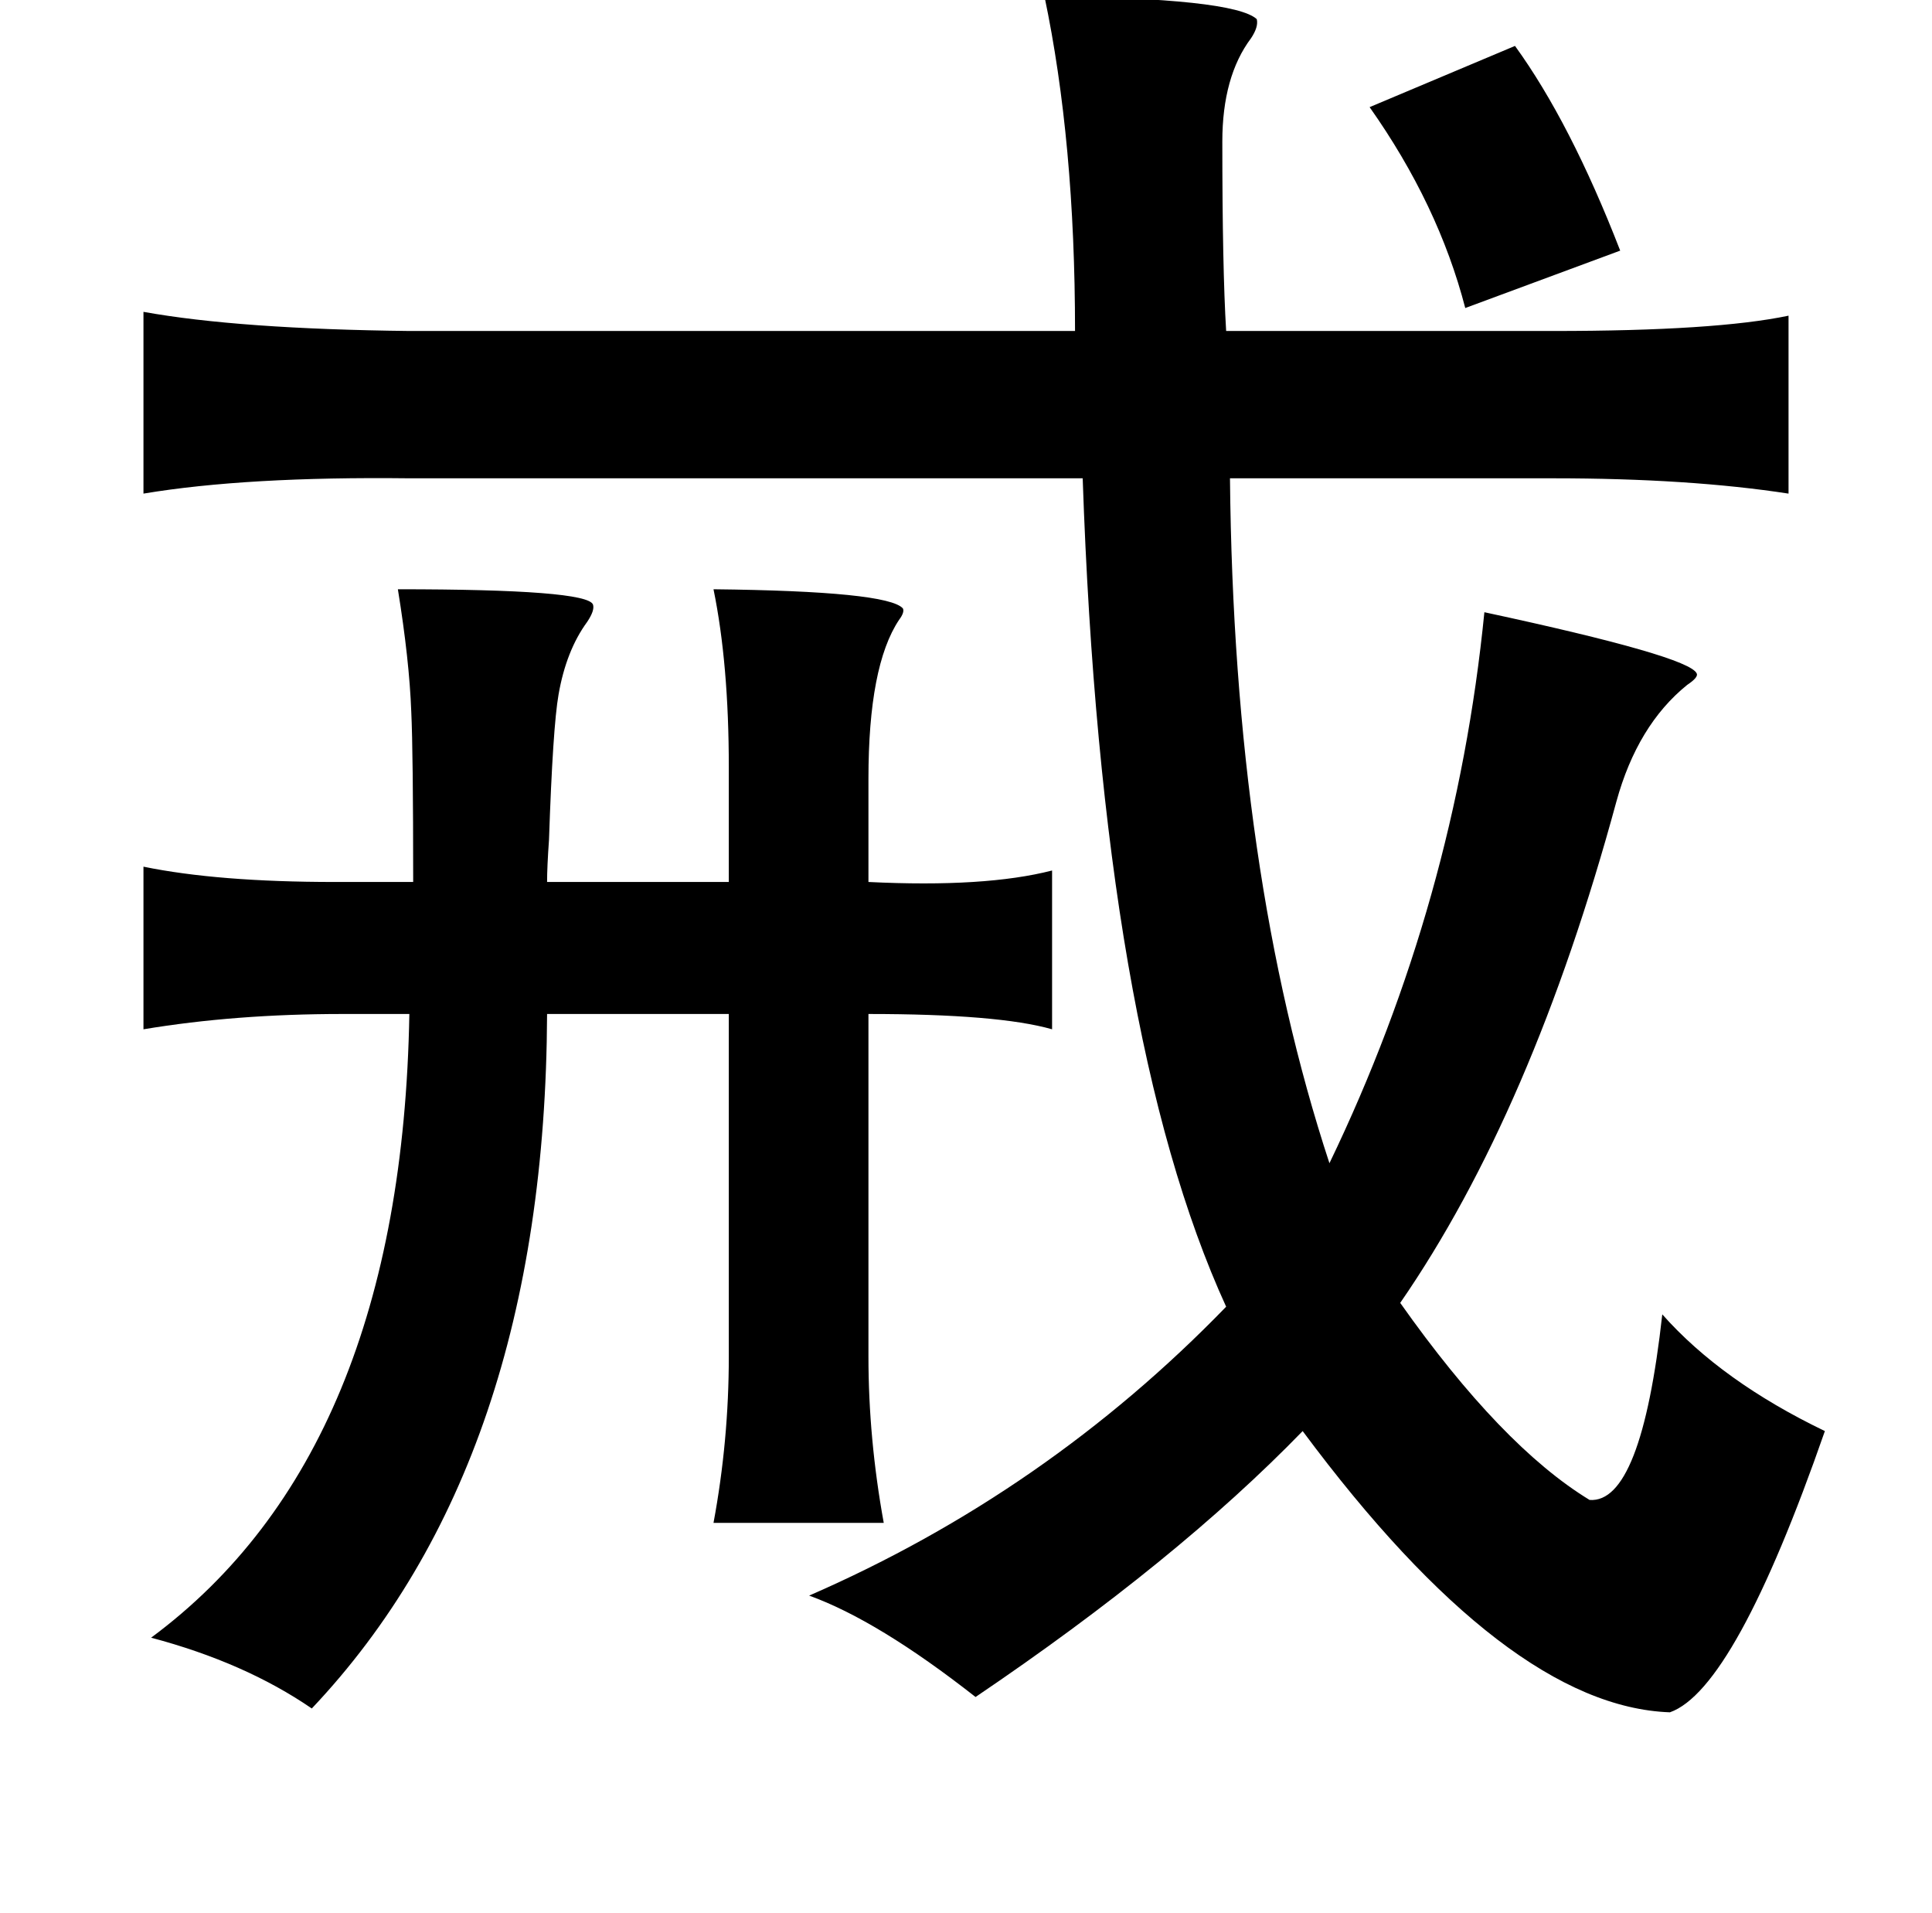 <?xml version="1.0" standalone="no"?>
<!DOCTYPE svg PUBLIC "-//W3C//DTD SVG 1.1//EN" "http://www.w3.org/Graphics/SVG/1.1/DTD/svg11.dtd" >
<svg xmlns="http://www.w3.org/2000/svg" xmlns:xlink="http://www.w3.org/1999/xlink" version="1.1" viewBox="-10 0 1010 1000">
   <path fill="currentColor"
d="M536 -2q99 1 111 12q1 4 -3 10q-15 20 -15 54q0 66 2 99h171q85 0 123 -8v93q-52 -8 -123 -8h-169q2 206 52 358q66 -137 81 -288q107 23 111 32q1 2 -5 6q-26 21 -37 61q-44 162 -113 262q53 75 99 103q27 2 38 -97q31 35 85 61q-47 135 -81 147q-85 -3 -192 -147
q-66 68 -171 139q-51 -40 -87 -53q124 -54 218 -151q-65 -142 -75 -433h-352q-85 -1 -139 8v-95q50 9 139 10h348q0 -99 -16 -175zM782 24q29 40 55 107l-81 30q-14 -54 -50 -105zM198 308q99 0 102 8q1 3 -3 9q-11 15 -15 38q-3 17 -5 76q-1 14 -1 22h95v-60q0 -54 -8 -93
q91 1 99 10q1 2 -2 6q-16 24 -16 83v54q61 3 96 -6v83q-28 -8 -96 -8v179q0 43 8 87h-89q8 -43 8 -87v-179h-95q-1 234 -123 363q-35 -24 -84 -37q131 -97 135 -326h-35q-56 0 -104 8v-85q39 8 100 8h41q0 -68 -1 -89q-1 -27 -7 -64z" />
</svg>
